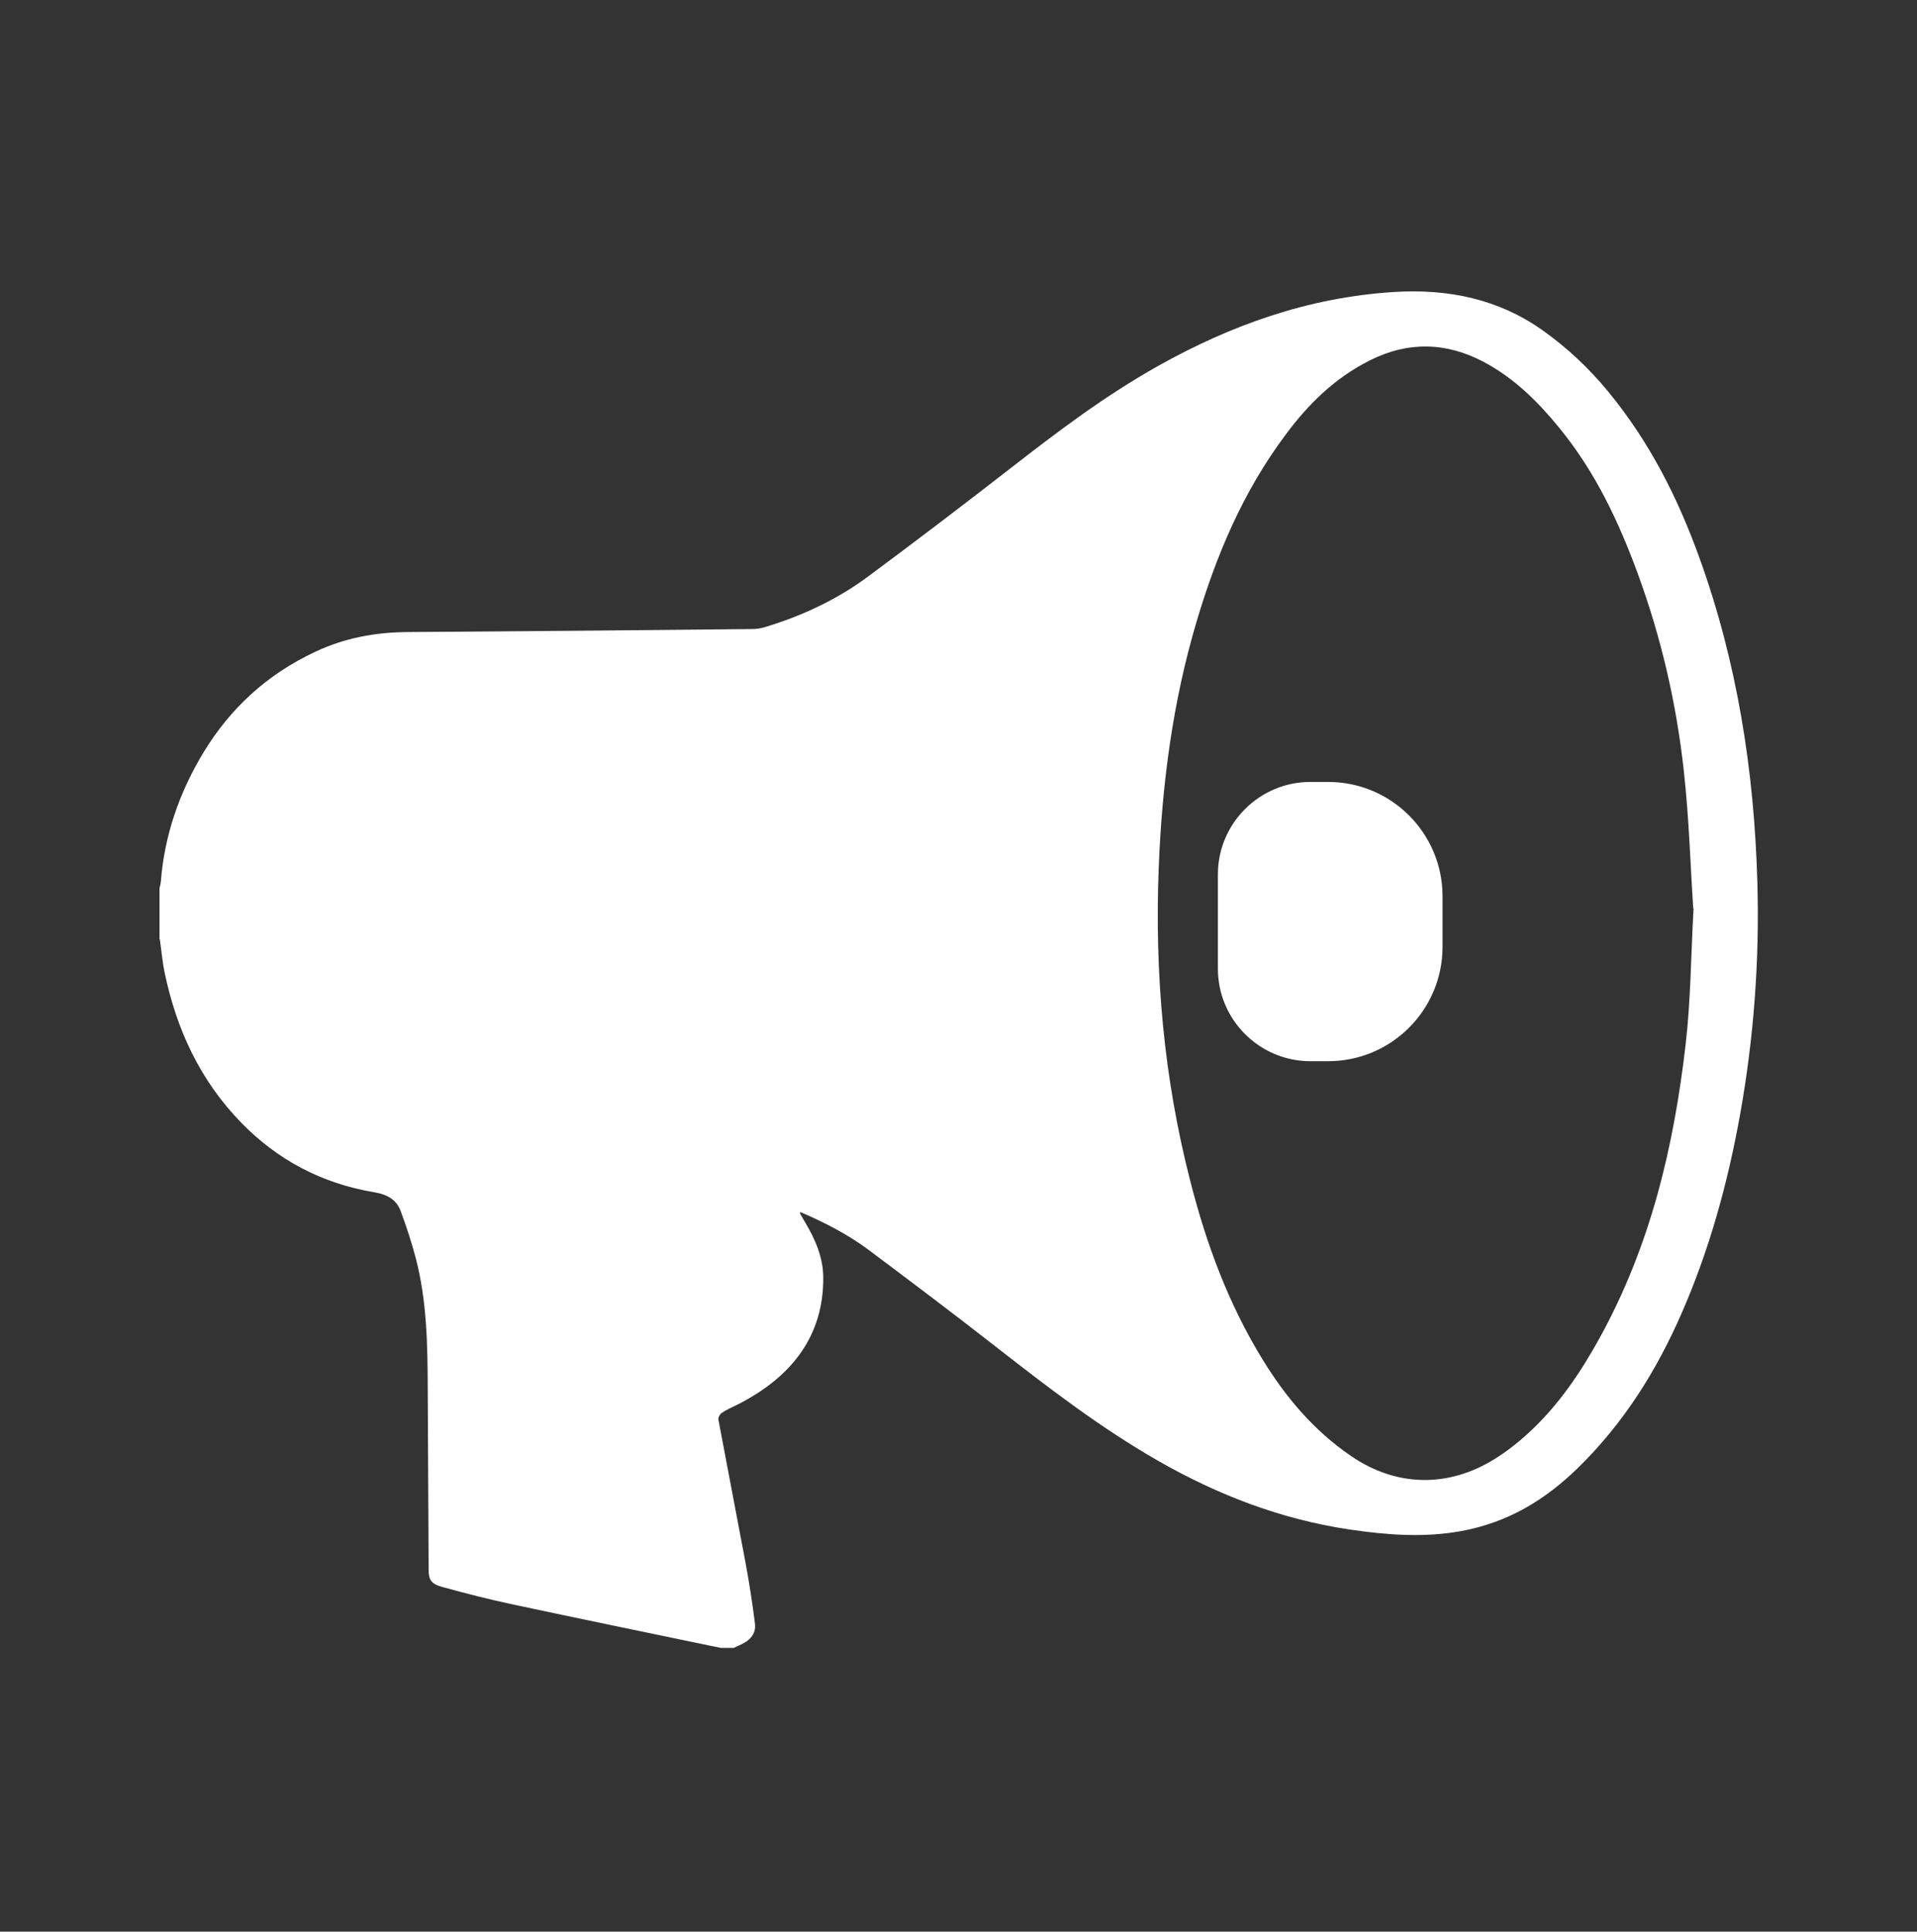 <?xml version="1.0" encoding="UTF-8"?><svg id="Layer_1" xmlns="http://www.w3.org/2000/svg" viewBox="0 0 128 129"><rect x="0" y="0" width="128" height="129" fill="#333333" stroke="none"/><defs><style>.cls-1{fill:#fff;}</style></defs><path class="cls-1" d="M10.65,62.74v-3.42c.03-.15,.08-.3,.09-.45,.24-3.07,1.23-5.97,2.89-8.69,1.73-2.82,4.13-5.12,7.46-6.67,1.92-.9,3.96-1.29,6.15-1.3,7.64-.05,15.28-.12,22.92-.2,.28,0,.58-.03,.85-.11,2.54-.76,4.87-1.86,6.9-3.36,3.2-2.37,6.36-4.78,9.49-7.21,3.17-2.47,6.37-4.9,9.98-6.92,4.78-2.67,9.9-4.54,15.69-4.91,3.69-.23,7.01,.5,9.89,2.53,1.7,1.2,3.16,2.59,4.42,4.12,2.78,3.38,4.65,7.12,6.07,11.04,2.56,7.07,3.68,14.34,3.89,21.71,.15,5.2-.23,10.38-1.15,15.52-.82,4.56-2.04,9.03-3.94,13.36-1.65,3.75-3.81,7.25-6.93,10.29-2.1,2.04-4.57,3.6-7.76,4.18-2.48,.45-4.95,.26-7.41-.1-4.67-.69-8.87-2.34-12.78-4.57-3.9-2.23-7.36-4.9-10.81-7.59-2.83-2.21-5.7-4.38-8.59-6.54-1.36-1.01-2.9-1.81-4.54-2.51,0,.07-.01,.1,0,.12,.1,.18,.21,.36,.31,.54,.7,1.16,1.22,2.38,1.23,3.7,.03,3.76-1.94,6.58-5.72,8.5-.36,.18-.74,.34-1.06,.56-.13,.09-.25,.31-.22,.45,.6,3.22,1.23,6.44,1.83,9.66,.24,1.32,.45,2.65,.61,3.98,.08,.67-.35,1.14-1.05,1.43-.13,.05-.24,.12-.37,.17h-.87c-.23-.05-.45-.1-.68-.14-4.42-.92-8.84-1.83-13.24-2.77-1.56-.33-3.11-.73-4.64-1.15-.78-.21-.94-.49-.94-1.16-.02-4.02-.04-8.04-.06-12.07-.01-2.94-.05-5.89-.81-8.78-.28-1.05-.62-2.09-1-3.11-.25-.69-.82-1.09-1.72-1.24-3.62-.6-6.53-2.22-8.87-4.6-2.86-2.92-4.38-6.35-5.16-10.04-.16-.75-.22-1.52-.33-2.28Zm102.41-2.07c-.19-2.86-.28-6.03-.63-9.19-.49-4.47-1.5-8.87-3.07-13.16-1.26-3.43-2.81-6.77-5.24-9.74-1.39-1.7-2.95-3.29-5.05-4.41-2.5-1.32-5.05-1.39-7.61-.1-2.38,1.2-4.12,2.95-5.58,4.91-2.9,3.86-4.67,8.12-5.98,12.52-1.6,5.38-2.31,10.87-2.53,16.41-.28,7.07,.33,14.07,2.11,20.98,1.06,4.15,2.53,8.18,4.86,11.96,1.5,2.43,3.34,4.66,5.89,6.4,2.99,2.04,6.43,2.12,9.53,.21,.83-.51,1.6-1.12,2.3-1.76,2.02-1.86,3.48-4.05,4.74-6.33,3.43-6.22,4.97-12.85,5.75-19.61,.34-2.91,.35-5.84,.53-9.09Z"/><path class="cls-1" d="M87.5,52.22h1.18c4.22,0,7.64,3.42,7.64,7.64v3.37c0,4.22-3.42,7.64-7.64,7.64h-1.18c-3.41,0-6.18-2.77-6.18-6.18v-6.29c0-3.41,2.77-6.18,6.18-6.18Z"/></svg>